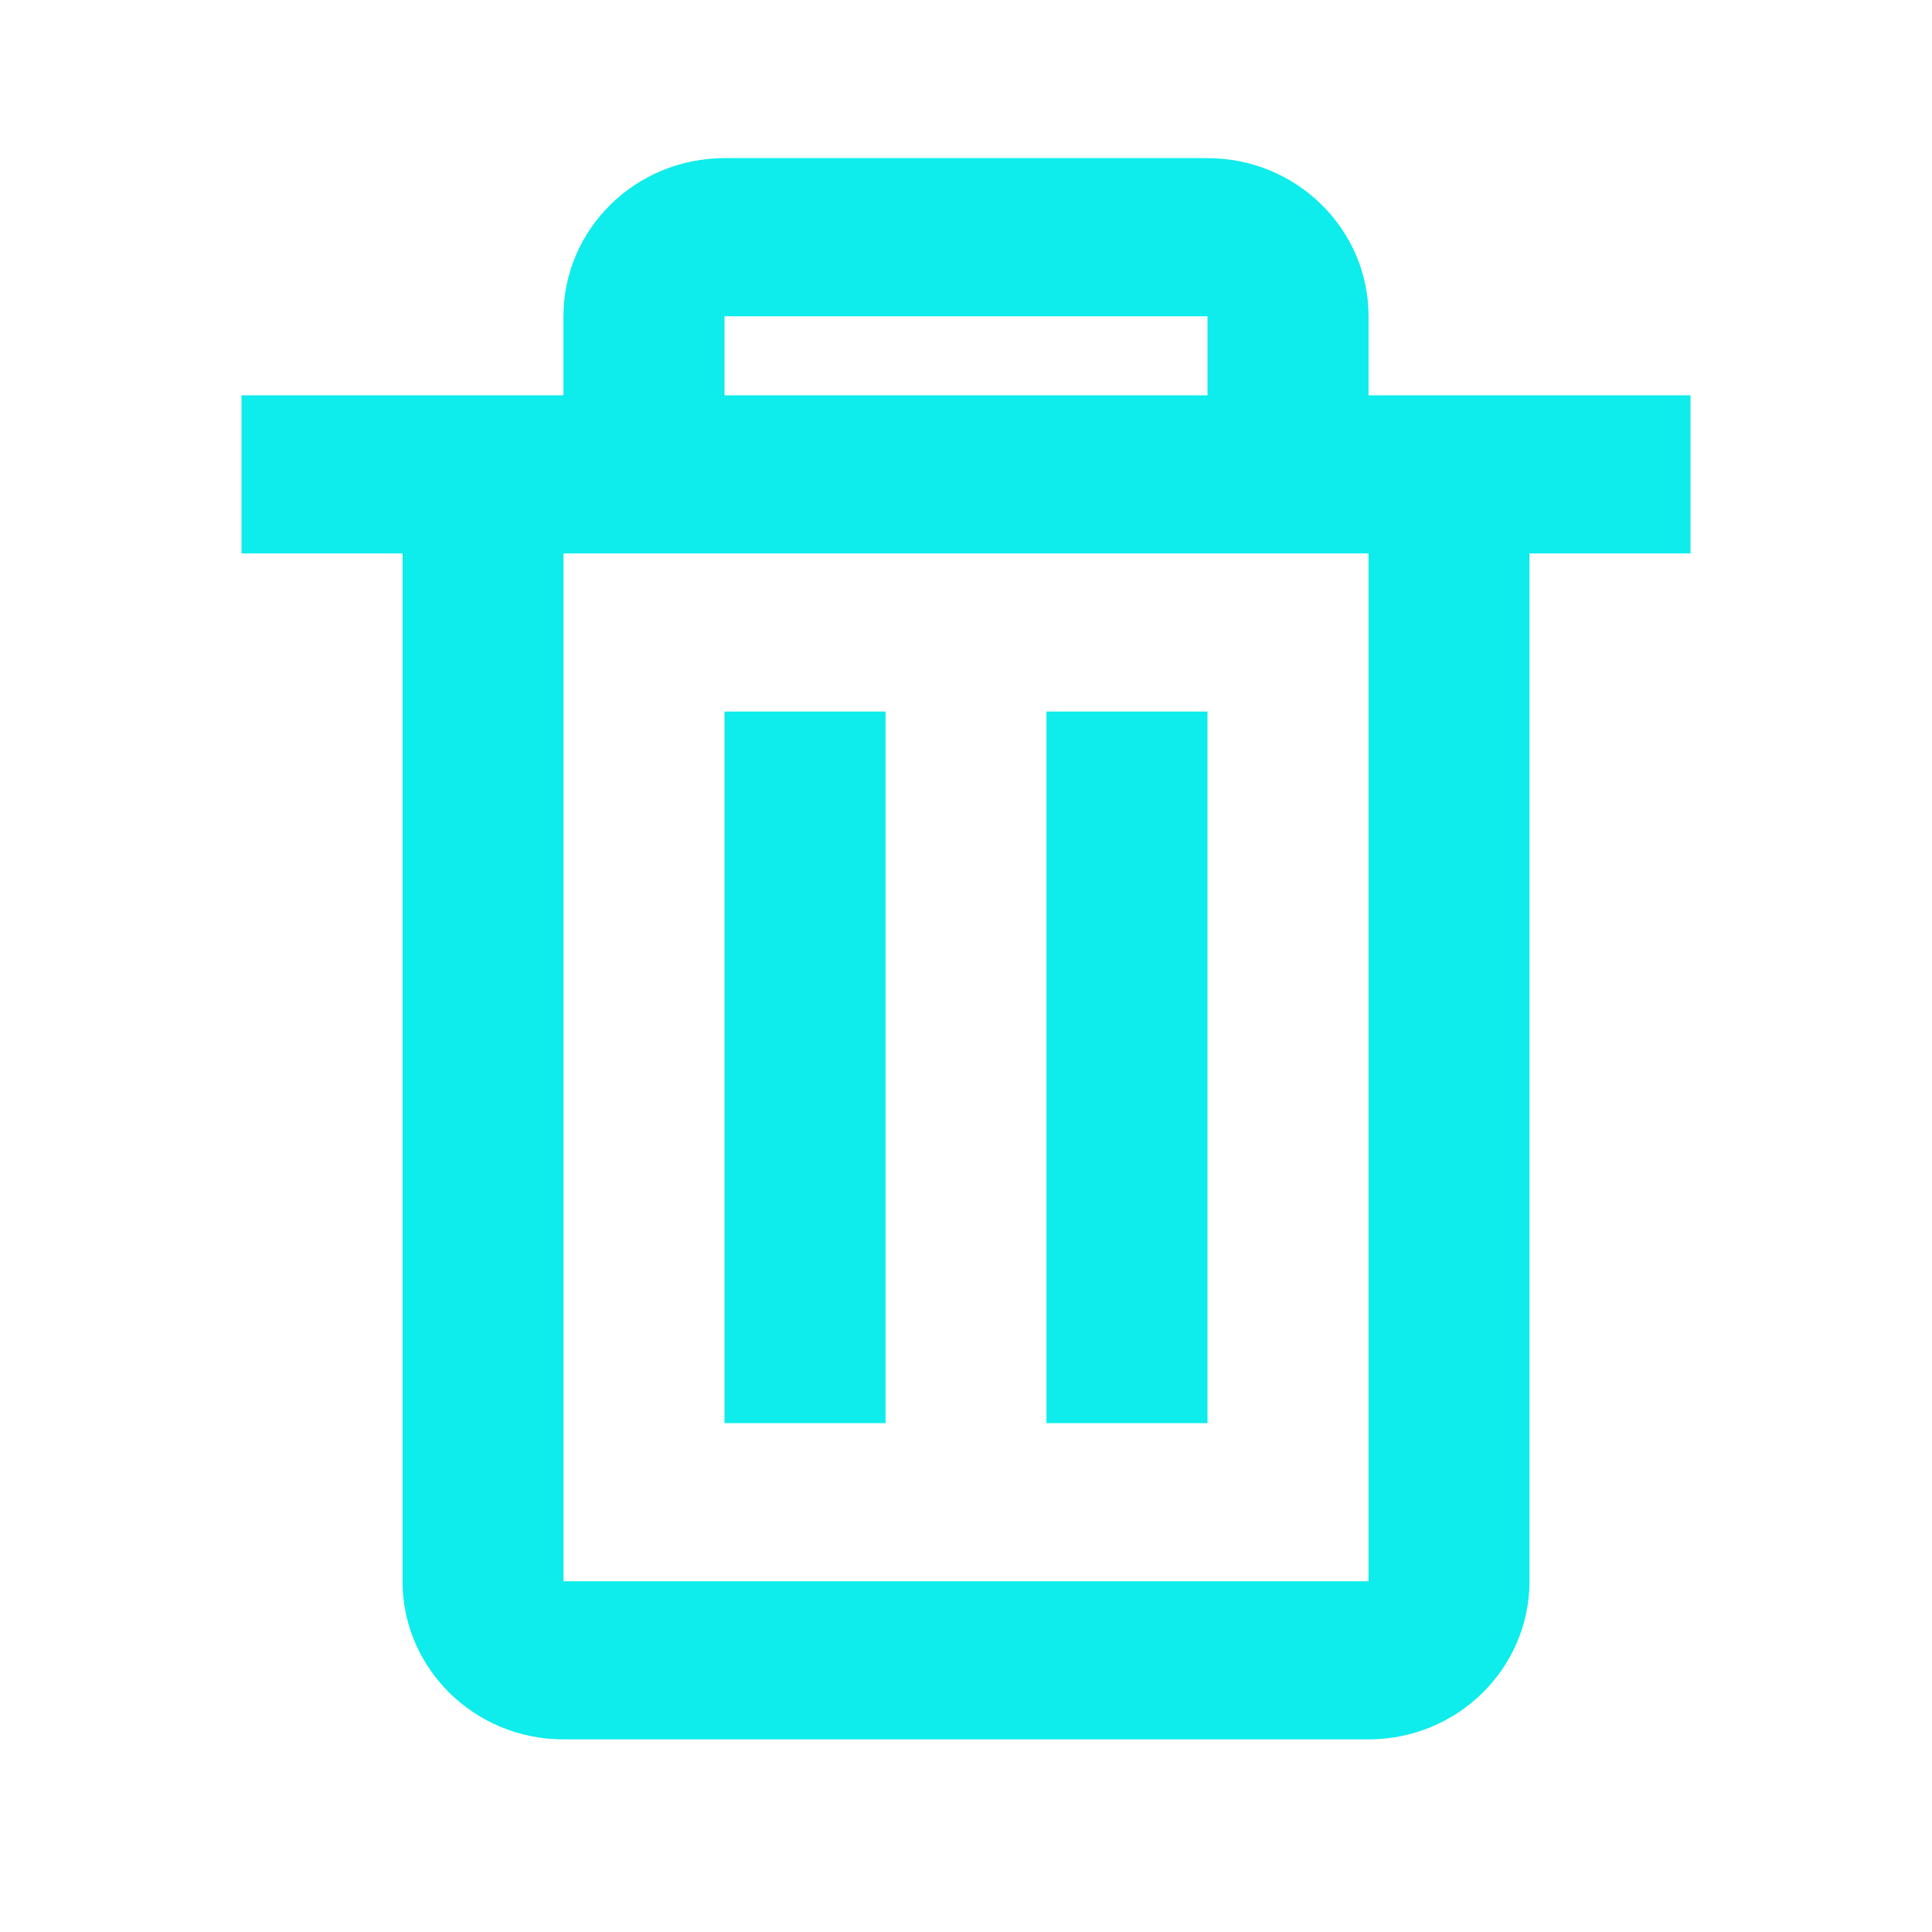 <svg width="20" height="20" viewBox="0 0 20 20" fill="none" xmlns="http://www.w3.org/2000/svg">
<path d="M14.167 18.006H5.833C4.913 18.006 4.167 17.273 4.167 16.369V5.729H2.5V4.092H5.833V3.274C5.833 2.37 6.58 1.637 7.5 1.637H12.5C13.421 1.637 14.167 2.37 14.167 3.274V4.092H17.5V5.729H15.833V16.369C15.833 17.273 15.087 18.006 14.167 18.006ZM5.833 5.729V16.369H14.167V5.729H5.833ZM7.5 3.274V4.092H12.5V3.274H7.5ZM12.5 14.732H10.833V7.366H12.5V14.732ZM9.167 14.732H7.5V7.366H9.167V14.732Z" fill="#0EECEC"/>
</svg>
